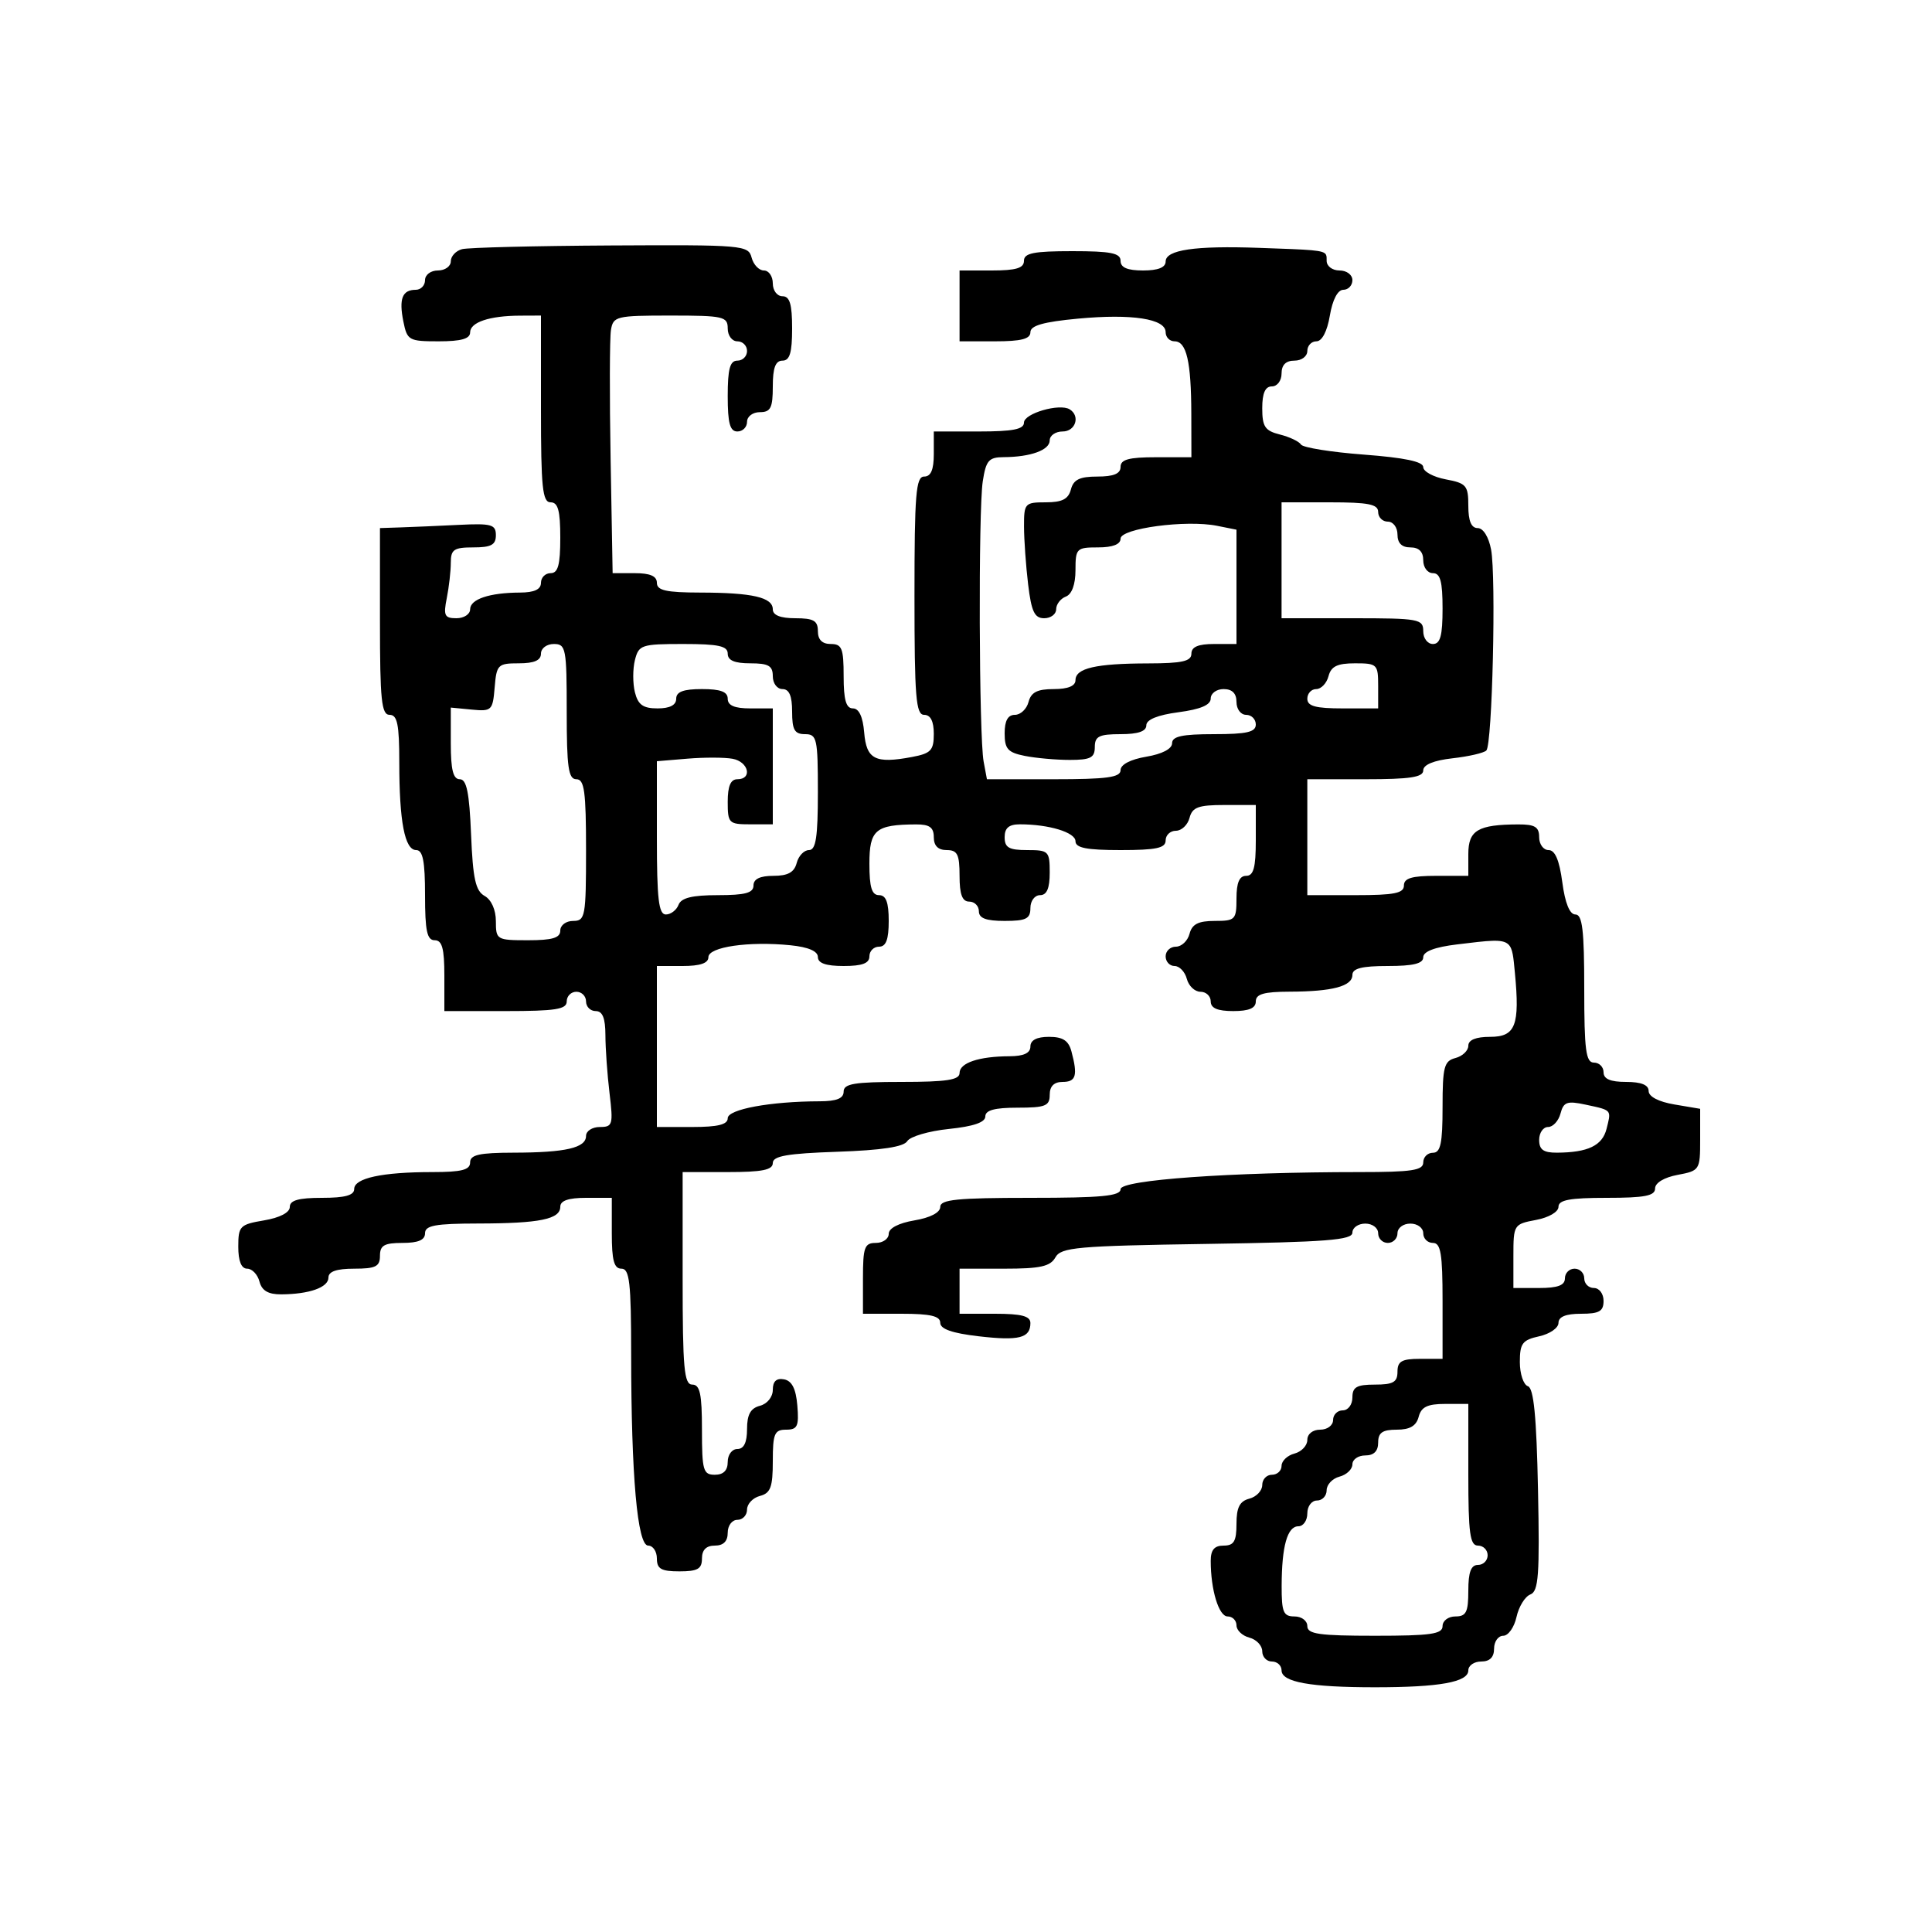 <svg xmlns="http://www.w3.org/2000/svg" width="300" height="300" viewBox="0 0 300 300" version="1.1">
  <defs/>
  <path d="M71.75,38.689 C72.713,38.438 83.105,38.18 94.844,38.116 C115.396,38.004 116.207,38.074 116.71,40 C116.998,41.1 117.856,42 118.617,42 C119.377,42 120,42.9 120,44 C120,45.111 120.667,46 121.5,46 C122.633,46 123,47.222 123,51 C123,54.778 122.633,56 121.5,56 C120.417,56 120,57.111 120,60 C120,63.333 119.667,64 118,64 C116.889,64 116,64.667 116,65.5 C116,66.325 115.325,67 114.5,67 C113.348,67 113,65.722 113,61.5 C113,57.278 113.348,56 114.5,56 C115.325,56 116,55.325 116,54.5 C116,53.675 115.325,53 114.5,53 C113.667,53 113,52.111 113,51 C113,49.15 112.333,49 104.117,49 C95.679,49 95.215,49.113 94.867,51.25 C94.665,52.487 94.642,61.487 94.814,71.25 L95.129,89 L98.564,89 C100.952,89 102,89.458 102,90.5 C102,91.684 103.423,92.003 108.75,92.014 C116.848,92.03 120,92.759 120,94.617 C120,95.531 121.187,96 123.5,96 C126.333,96 127,96.381 127,98 C127,99.333 127.667,100 129,100 C130.733,100 131,100.667 131,105 C131,108.685 131.379,110 132.44,110 C133.381,110 133.987,111.296 134.19,113.742 C134.536,117.916 135.899,118.617 141.6,117.547 C144.556,116.993 145,116.523 145,113.955 C145,111.995 144.495,111 143.5,111 C142.221,111 142,108.278 142,92.5 C142,76.722 142.221,74 143.5,74 C144.548,74 145,72.944 145,70.5 L145,67 L152,67 C157.273,67 159,66.661 159,65.625 C159,64.196 164.53,62.591 166.103,63.563 C167.779,64.6 167.009,67 165,67 C163.9,67 163,67.623 163,68.383 C163,69.888 160.038,70.965 155.838,70.986 C153.534,70.998 153.099,71.504 152.602,74.75 C151.907,79.291 152.016,114.388 152.737,118.25 L153.25,121 L163.625,121 C171.894,121 174,120.713 174,119.588 C174,118.72 175.541,117.915 178,117.5 C180.459,117.085 182,116.28 182,115.412 C182,114.341 183.569,114 188.5,114 C193.611,114 195,113.679 195,112.5 C195,111.675 194.325,111 193.5,111 C192.667,111 192,110.111 192,109 C192,107.667 191.333,107 190,107 C188.9,107 188,107.66 188,108.466 C188,109.469 186.424,110.14 183,110.594 C179.754,111.025 178,111.739 178,112.629 C178,113.562 176.722,114 174,114 C170.667,114 170,114.333 170,116 C170,117.656 169.333,118 166.125,118 C163.994,118 160.844,117.719 159.125,117.375 C156.495,116.849 156,116.295 156,113.875 C156,111.911 156.505,111 157.594,111 C158.47,111 159.423,110.1 159.71,109 C160.103,107.497 161.074,107 163.617,107 C165.831,107 167,106.522 167,105.617 C167,103.759 170.152,103.03 178.25,103.014 C183.577,103.003 185,102.684 185,101.5 C185,100.452 186.056,100 188.5,100 L192,100 L192,82.25 L188.968,81.644 C184.189,80.688 174,82.048 174,83.642 C174,84.527 172.781,85 170.5,85 C167.161,85 167,85.162 167,88.531 C167,90.748 166.441,92.277 165.5,92.638 C164.675,92.955 164,93.841 164,94.607 C164,95.373 163.163,96 162.139,96 C160.641,96 160.156,94.976 159.648,90.75 C159.301,87.862 159.013,83.813 159.009,81.75 C159,78.154 159.139,78 162.383,78 C164.926,78 165.897,77.503 166.29,76 C166.69,74.468 167.654,74 170.406,74 C172.934,74 174,73.555 174,72.5 C174,71.348 175.278,71 179.5,71 L185,71 L184.986,64.25 C184.97,56.152 184.241,53 182.383,53 C181.623,53 181,52.361 181,51.579 C181,49.499 175.77,48.693 167.379,49.479 C162.01,49.982 160,50.556 160,51.585 C160,52.633 158.575,53 154.5,53 L149,53 L149,42 L154,42 C157.778,42 159,41.633 159,40.5 C159,39.3 160.5,39 166.5,39 C172.5,39 174,39.3 174,40.5 C174,41.548 175.056,42 177.5,42 C179.82,42 181,41.532 181,40.611 C181,38.797 185.543,38.132 195.5,38.487 C203.747,38.782 205.523,38.815 205.901,39.558 C206.02,39.791 206,40.095 206,40.5 C206,41.333 206.889,42 208,42 C209.111,42 210,42.667 210,43.5 C210,44.325 209.365,45 208.588,45 C207.72,45 206.915,46.541 206.5,49 C206.085,51.459 205.28,53 204.412,53 C203.635,53 203,53.675 203,54.5 C203,55.333 202.111,56 201,56 C199.667,56 199,56.667 199,58 C199,59.111 198.333,60 197.5,60 C196.462,60 196,61.044 196,63.392 C196,66.255 196.427,66.89 198.74,67.471 C200.247,67.849 201.721,68.549 202.016,69.026 C202.311,69.504 206.703,70.208 211.776,70.591 C218.097,71.068 221,71.679 221,72.532 C221,73.217 222.575,74.073 224.5,74.434 C227.698,75.034 228,75.389 228,78.545 C228,80.902 228.462,82 229.455,82 C230.312,82 231.166,83.37 231.535,85.336 C232.338,89.614 231.725,115.615 230.799,116.537 C230.414,116.921 228.052,117.465 225.549,117.747 C222.614,118.078 221,118.746 221,119.63 C221,120.689 218.954,121 212,121 L203,121 L203,139 L210.5,139 C216.5,139 218,138.7 218,137.5 C218,136.367 219.222,136 223,136 L228,136 L228,132.617 C228,128.923 229.486,128.04 235.75,128.014 C238.338,128.003 239,128.407 239,130 C239,131.1 239.66,132 240.466,132 C241.469,132 242.14,133.576 242.594,137 C243.025,140.246 243.739,142 244.629,142 C245.711,142 246,144.425 246,153.5 C246,163.056 246.254,165 247.5,165 C248.325,165 249,165.675 249,166.5 C249,167.548 250.056,168 252.5,168 C254.848,168 256,168.465 256,169.412 C256,170.28 257.541,171.085 260,171.5 L264,172.176 L264,176.977 C264,181.672 263.923,181.792 260.5,182.434 C258.405,182.827 257,183.675 257,184.545 C257,185.689 255.396,186 249.5,186 C243.767,186 242,186.327 242,187.389 C242,188.184 240.505,189.058 238.5,189.434 C235.059,190.08 235,190.175 235,195.045 L235,200 L239,200 C241.889,200 243,199.583 243,198.5 C243,197.675 243.675,197 244.5,197 C245.325,197 246,197.675 246,198.5 C246,199.325 246.675,200 247.5,200 C248.333,200 249,200.889 249,202 C249,203.619 248.333,204 245.5,204 C243.143,204 242,204.464 242,205.421 C242,206.202 240.65,207.138 239,207.5 C236.398,208.072 236,208.601 236,211.496 C236,213.332 236.562,215.02 237.25,215.249 C238.16,215.551 238.587,219.922 238.82,231.336 C239.091,244.589 238.908,247.098 237.632,247.588 C236.801,247.906 235.834,249.479 235.482,251.084 C235.129,252.688 234.202,254 233.421,254 C232.639,254 232,254.9 232,256 C232,257.333 231.333,258 230,258 C228.9,258 228,258.619 228,259.375 C228,261.195 223.553,262 213.5,262 C203.447,262 199,261.195 199,259.375 C199,258.619 198.325,258 197.5,258 C196.675,258 196,257.283 196,256.406 C196,255.53 195.1,254.577 194,254.29 C192.9,254.002 192,253.144 192,252.383 C192,251.623 191.381,251 190.625,251 C189.254,251 188,246.88 188,242.375 C188,240.667 188.561,240 190,240 C191.606,240 192,239.333 192,236.617 C192,234.074 192.497,233.103 194,232.71 C195.1,232.423 196,231.47 196,230.594 C196,229.717 196.675,229 197.5,229 C198.325,229 199,228.377 199,227.617 C199,226.856 199.9,225.998 201,225.71 C202.1,225.423 203,224.47 203,223.594 C203,222.667 203.837,222 205,222 C206.111,222 207,221.333 207,220.5 C207,219.675 207.675,219 208.5,219 C209.333,219 210,218.111 210,217 C210,215.381 210.667,215 213.5,215 C216.333,215 217,214.619 217,213 C217,211.381 217.667,211 220.5,211 L224,211 L224,202 C224,194.667 223.722,193 222.5,193 C221.675,193 221,192.325 221,191.5 C221,190.667 220.111,190 219,190 C217.889,190 217,190.667 217,191.5 C217,192.325 216.325,193 215.5,193 C214.675,193 214,192.325 214,191.5 C214,190.667 213.111,190 212,190 C210.9,190 210,190.632 210,191.404 C210,192.557 205.972,192.869 187.429,193.154 C167.189,193.464 164.757,193.681 163.879,195.25 C163.094,196.655 161.53,197 155.95,197 L149,197 L149,204 L154.5,204 C158.622,204 160,204.361 160,205.441 C160,207.778 158.246,208.225 151.947,207.494 C147.841,207.017 146,206.37 146,205.402 C146,204.355 144.48,204 140,204 L134,204 L134,198.5 C134,193.667 134.242,193 136,193 C137.1,193 138,192.365 138,191.588 C138,190.72 139.541,189.915 142,189.5 C144.459,189.085 146,188.28 146,187.412 C146,186.263 148.61,186 160,186 C171.061,186 174,185.718 174,184.655 C174,183.219 191.065,182 211.158,182 C219.24,182 221,181.732 221,180.5 C221,179.675 221.675,179 222.5,179 C223.692,179 224,177.545 224,171.906 C224,165.654 224.237,164.751 226,164.29 C227.1,164.002 228,163.144 228,162.383 C228,161.478 229.169,161 231.383,161 C235.337,161 236.017,159.235 235.229,151.028 C234.999,148.638 234.918,147.3 234.207,146.634 C233.265,145.752 231.216,146.051 226.25,146.648 C222.798,147.063 221,147.745 221,148.639 C221,149.622 219.472,150 215.5,150 C211.484,150 210,150.373 210,151.383 C210,153.142 206.902,153.969 200.25,153.986 C196.256,153.997 195,154.359 195,155.5 C195,156.548 193.944,157 191.5,157 C189.056,157 188,156.548 188,155.5 C188,154.675 187.283,154 186.406,154 C185.53,154 184.577,153.1 184.29,152 C184.002,150.9 183.144,150 182.383,150 C181.623,150 181,149.325 181,148.5 C181,147.675 181.717,147 182.594,147 C183.47,147 184.423,146.1 184.71,145 C185.103,143.497 186.074,143 188.617,143 C191.817,143 192,142.81 192,139.5 C192,137.056 192.452,136 193.5,136 C194.652,136 195,134.722 195,130.5 L195,125 L190.117,125 C186.074,125 185.143,125.344 184.71,127 C184.423,128.1 183.47,129 182.594,129 C181.717,129 181,129.675 181,130.5 C181,131.69 179.556,132 174,132 C168.727,132 167,131.661 167,130.625 C167,129.254 162.88,128 158.375,128 C156.667,128 156,128.561 156,130 C156,131.619 156.667,132 159.5,132 C162.833,132 163,132.167 163,135.5 C163,137.944 162.548,139 161.5,139 C160.667,139 160,139.889 160,141 C160,142.667 159.333,143 156,143 C153.111,143 152,142.583 152,141.5 C152,140.675 151.325,140 150.5,140 C149.417,140 149,138.889 149,136 C149,132.667 148.667,132 147,132 C145.667,132 145,131.333 145,130 C145,128.482 144.338,128.003 142.25,128.014 C135.95,128.045 135,128.845 135,134.117 C135,137.791 135.371,139 136.5,139 C137.583,139 138,140.111 138,143 C138,145.889 137.583,147 136.5,147 C135.675,147 135,147.675 135,148.5 C135,149.583 133.889,150 131,150 C128.245,150 127,149.566 127,148.605 C127,147.698 125.514,147.06 122.75,146.78 C116.276,146.126 110,147.036 110,148.63 C110,149.562 108.72,150 106,150 L102,150 L102,175 L107.5,175 C111.472,175 113,174.622 113,173.639 C113,172.249 119.622,171.026 127.25,171.009 C129.913,171.003 131,170.565 131,169.5 C131,168.278 132.667,168 140,168 C146.996,168 149,167.692 149,166.617 C149,165.041 152,164.034 156.75,164.014 C158.966,164.004 160,163.523 160,162.5 C160,161.513 160.987,161 162.883,161 C165.028,161 165.921,161.576 166.37,163.25 C167.376,167.007 167.09,168 165,168 C163.667,168 163,168.667 163,170 C163,171.733 162.333,172 158,172 C154.451,172 153,172.395 153,173.36 C153,174.278 151.16,174.91 147.344,175.304 C144.233,175.625 141.325,176.476 140.881,177.194 C140.33,178.088 136.907,178.608 130.038,178.844 C122.242,179.111 120,179.502 120,180.594 C120,181.668 118.348,182 113,182 L106,182 L106,198.5 C106,212.5 106.227,215 107.5,215 C108.69,215 109,216.444 109,222 C109,228.333 109.19,229 111,229 C112.333,229 113,228.333 113,227 C113,225.889 113.667,225 114.5,225 C115.51,225 116,223.99 116,221.906 C116,219.654 116.544,218.671 118,218.29 C119.14,217.992 120,216.926 120,215.81 C120,214.487 120.567,213.961 121.75,214.185 C122.973,214.417 123.593,215.643 123.81,218.258 C124.077,221.47 123.829,222 122.06,222 C120.261,222 120,222.619 120,226.883 C120,230.926 119.656,231.857 118,232.29 C116.9,232.577 116,233.53 116,234.406 C116,235.283 115.325,236 114.5,236 C113.667,236 113,236.889 113,238 C113,239.333 112.333,240 111,240 C109.667,240 109,240.667 109,242 C109,243.619 108.333,244 105.5,244 C102.667,244 102,243.619 102,242 C102,240.9 101.392,240 100.648,240 C98.974,240 98.015,229.195 98.006,210.25 C98.001,199.142 97.758,197 96.5,197 C95.348,197 95,195.722 95,191.5 L95,186 L91,186 C88.261,186 87,186.436 87,187.383 C87,189.318 83.804,189.971 74.25,189.986 C67.589,189.997 66,190.289 66,191.5 C66,192.548 64.944,193 62.5,193 C59.667,193 59,193.381 59,195 C59,196.667 58.333,197 55,197 C52.261,197 51,197.436 51,198.383 C51,199.911 48.026,200.965 43.656,200.986 C41.647,200.996 40.659,200.413 40.29,199 C40.002,197.9 39.144,197 38.383,197 C37.476,197 37,195.826 37,193.588 C37,190.386 37.247,190.134 41,189.5 C43.459,189.085 45,188.28 45,187.412 C45,186.384 46.361,186 50,186 C53.576,186 55,185.608 55,184.625 C55,182.94 59.342,182 67.125,182 C71.681,182 73,181.663 73,180.5 C73,179.316 74.423,178.997 79.75,178.986 C87.848,178.97 91,178.241 91,176.383 C91,175.623 91.963,175 93.139,175 C95.133,175 95.236,174.644 94.648,169.75 C94.301,166.863 94.013,162.813 94.009,160.75 C94.003,158.087 93.565,157 92.5,157 C91.675,157 91,156.325 91,155.5 C91,154.675 90.325,154 89.5,154 C88.675,154 88,154.675 88,155.5 C88,156.728 86.278,157 78.5,157 L69,157 L69,151.5 C69,147.278 68.652,146 67.5,146 C66.31,146 66,144.556 66,139 C66,133.727 65.661,132 64.625,132 C62.85,132 62,127.589 62,118.375 C62,112.486 61.698,111 60.5,111 C59.236,111 59,108.722 59,96.5 L59,82 L62.25,81.893 C64.037,81.834 68.088,81.658 71.25,81.502 C76.323,81.251 77,81.44 77,83.109 C77,84.604 76.266,85 73.5,85 C70.482,85 70,85.327 70,87.375 C70,88.681 69.719,91.156 69.375,92.875 C68.832,95.591 69.028,96 70.875,96 C72.044,96 73,95.377 73,94.617 C73,93.041 76,92.034 80.75,92.014 C82.966,92.004 84,91.523 84,90.5 C84,89.675 84.675,89 85.5,89 C86.652,89 87,87.722 87,83.5 C87,79.278 86.652,78 85.5,78 C84.236,78 84,75.722 84,63.5 L84,49 L80.75,49.014 C76,49.034 73,50.041 73,51.617 C73,52.605 71.609,53 68.125,53 C63.472,53 63.222,52.858 62.629,49.897 C61.926,46.38 62.47,45 64.559,45 C65.352,45 66,44.325 66,43.5 C66,42.667 66.889,42 68,42 C69.1,42 70,41.358 70,40.573 C70,39.789 70.787,38.941 71.75,38.689 Z M220.29,220 C219.919,221.417 218.926,222 216.883,222 C214.667,222 214,222.462 214,224 C214,225.333 213.333,226 212,226 C210.9,226 210,226.623 210,227.383 C210,228.144 209.1,229.002 208,229.29 C206.9,229.577 206,230.53 206,231.406 C206,232.283 205.325,233 204.5,233 C203.667,233 203,233.889 203,235 C203,236.1 202.377,237 201.617,237 C199.897,237 199.031,240.077 199.014,246.25 C199.002,250.338 199.279,251 201,251 C202.111,251 203,251.667 203,252.5 C203,253.738 204.833,254 213.5,254 C222.167,254 224,253.738 224,252.5 C224,251.667 224.889,251 226,251 C227.667,251 228,250.333 228,247 C228,244.111 228.417,243 229.5,243 C230.325,243 231,242.325 231,241.5 C231,240.675 230.325,240 229.5,240 C228.258,240 228,238.111 228,229 L228,218 L224.406,218 C221.654,218 220.69,218.468 220.29,220 Z M84,101.5 C84,102.543 82.951,103 80.56,103 C77.308,103 77.104,103.204 76.81,106.75 C76.514,110.326 76.349,110.485 73.25,110.186 L70,109.872 L70,115.436 C70,119.534 70.368,121 71.397,121 C72.458,121 72.88,123.067 73.147,129.57 C73.431,136.454 73.844,138.333 75.25,139.12 C76.3,139.708 77,141.28 77,143.05 C77,145.923 77.13,146 82,146 C85.778,146 87,145.633 87,144.5 C87,143.667 87.889,143 89,143 C90.879,143 91,142.333 91,132 C91,122.889 90.742,121 89.5,121 C88.262,121 88,119.167 88,110.5 C88,100.667 87.873,100 86,100 C84.889,100 84,100.667 84,101.5 Z M98.589,102.5 C98.244,103.875 98.244,106.125 98.589,107.5 C99.078,109.446 99.858,110 102.108,110 C104.012,110 105,109.488 105,108.5 C105,107.417 106.111,107 109,107 C111.889,107 113,107.417 113,108.5 C113,109.548 114.056,110 116.5,110 L120,110 L120,128 L116.5,128 C113.167,128 113,127.833 113,124.5 C113,122.056 113.452,121 114.5,121 C116.882,121 116.239,118.277 113.75,117.822 C112.513,117.595 109.362,117.588 106.75,117.806 L102,118.201 L102,130.101 C102,139.605 102.28,142 103.393,142 C104.159,142 105.045,141.325 105.362,140.5 C105.777,139.417 107.474,139 111.469,139 C115.719,139 117,138.653 117,137.5 C117,136.49 118.01,136 120.094,136 C122.346,136 123.329,135.456 123.71,134 C123.998,132.9 124.856,132 125.617,132 C126.692,132 127,129.996 127,123 C127,114.667 126.852,114 125,114 C123.381,114 123,113.333 123,110.5 C123,108.056 122.548,107 121.5,107 C120.667,107 120,106.111 120,105 C120,103.381 119.333,103 116.5,103 C114.056,103 113,102.548 113,101.5 C113,100.312 111.568,100 106.108,100 C99.591,100 99.183,100.136 98.589,102.5 Z M199,96 L210,96 C220.333,96 221,96.121 221,98 C221,99.111 221.667,100 222.5,100 C223.652,100 224,98.722 224,94.5 C224,90.278 223.652,89 222.5,89 C221.667,89 221,88.111 221,87 C221,85.667 220.333,85 219,85 C217.667,85 217,84.333 217,83 C217,81.889 216.333,81 215.5,81 C214.675,81 214,80.325 214,79.5 C214,78.3 212.5,78 206.5,78 L199,78 L199,96 Z M206.29,105 C206.002,106.1 205.144,107 204.383,107 C203.623,107 203,107.675 203,108.5 C203,109.652 204.278,110 208.5,110 L214,110 L214,106.5 C214,103.149 213.847,103 210.406,103 C207.654,103 206.69,103.468 206.29,105 Z M242.314,172.905 C242.013,174.057 241.144,175 240.383,175 C239.623,175 239,175.9 239,177 C239,178.518 239.662,178.997 241.75,178.986 C246.577,178.962 248.81,177.892 249.464,175.288 C249.806,173.927 250.017,173.209 249.763,172.749 C249.455,172.19 248.461,172.011 246.181,171.522 C243.338,170.913 242.784,171.111 242.314,172.905 Z"/>
</svg>

